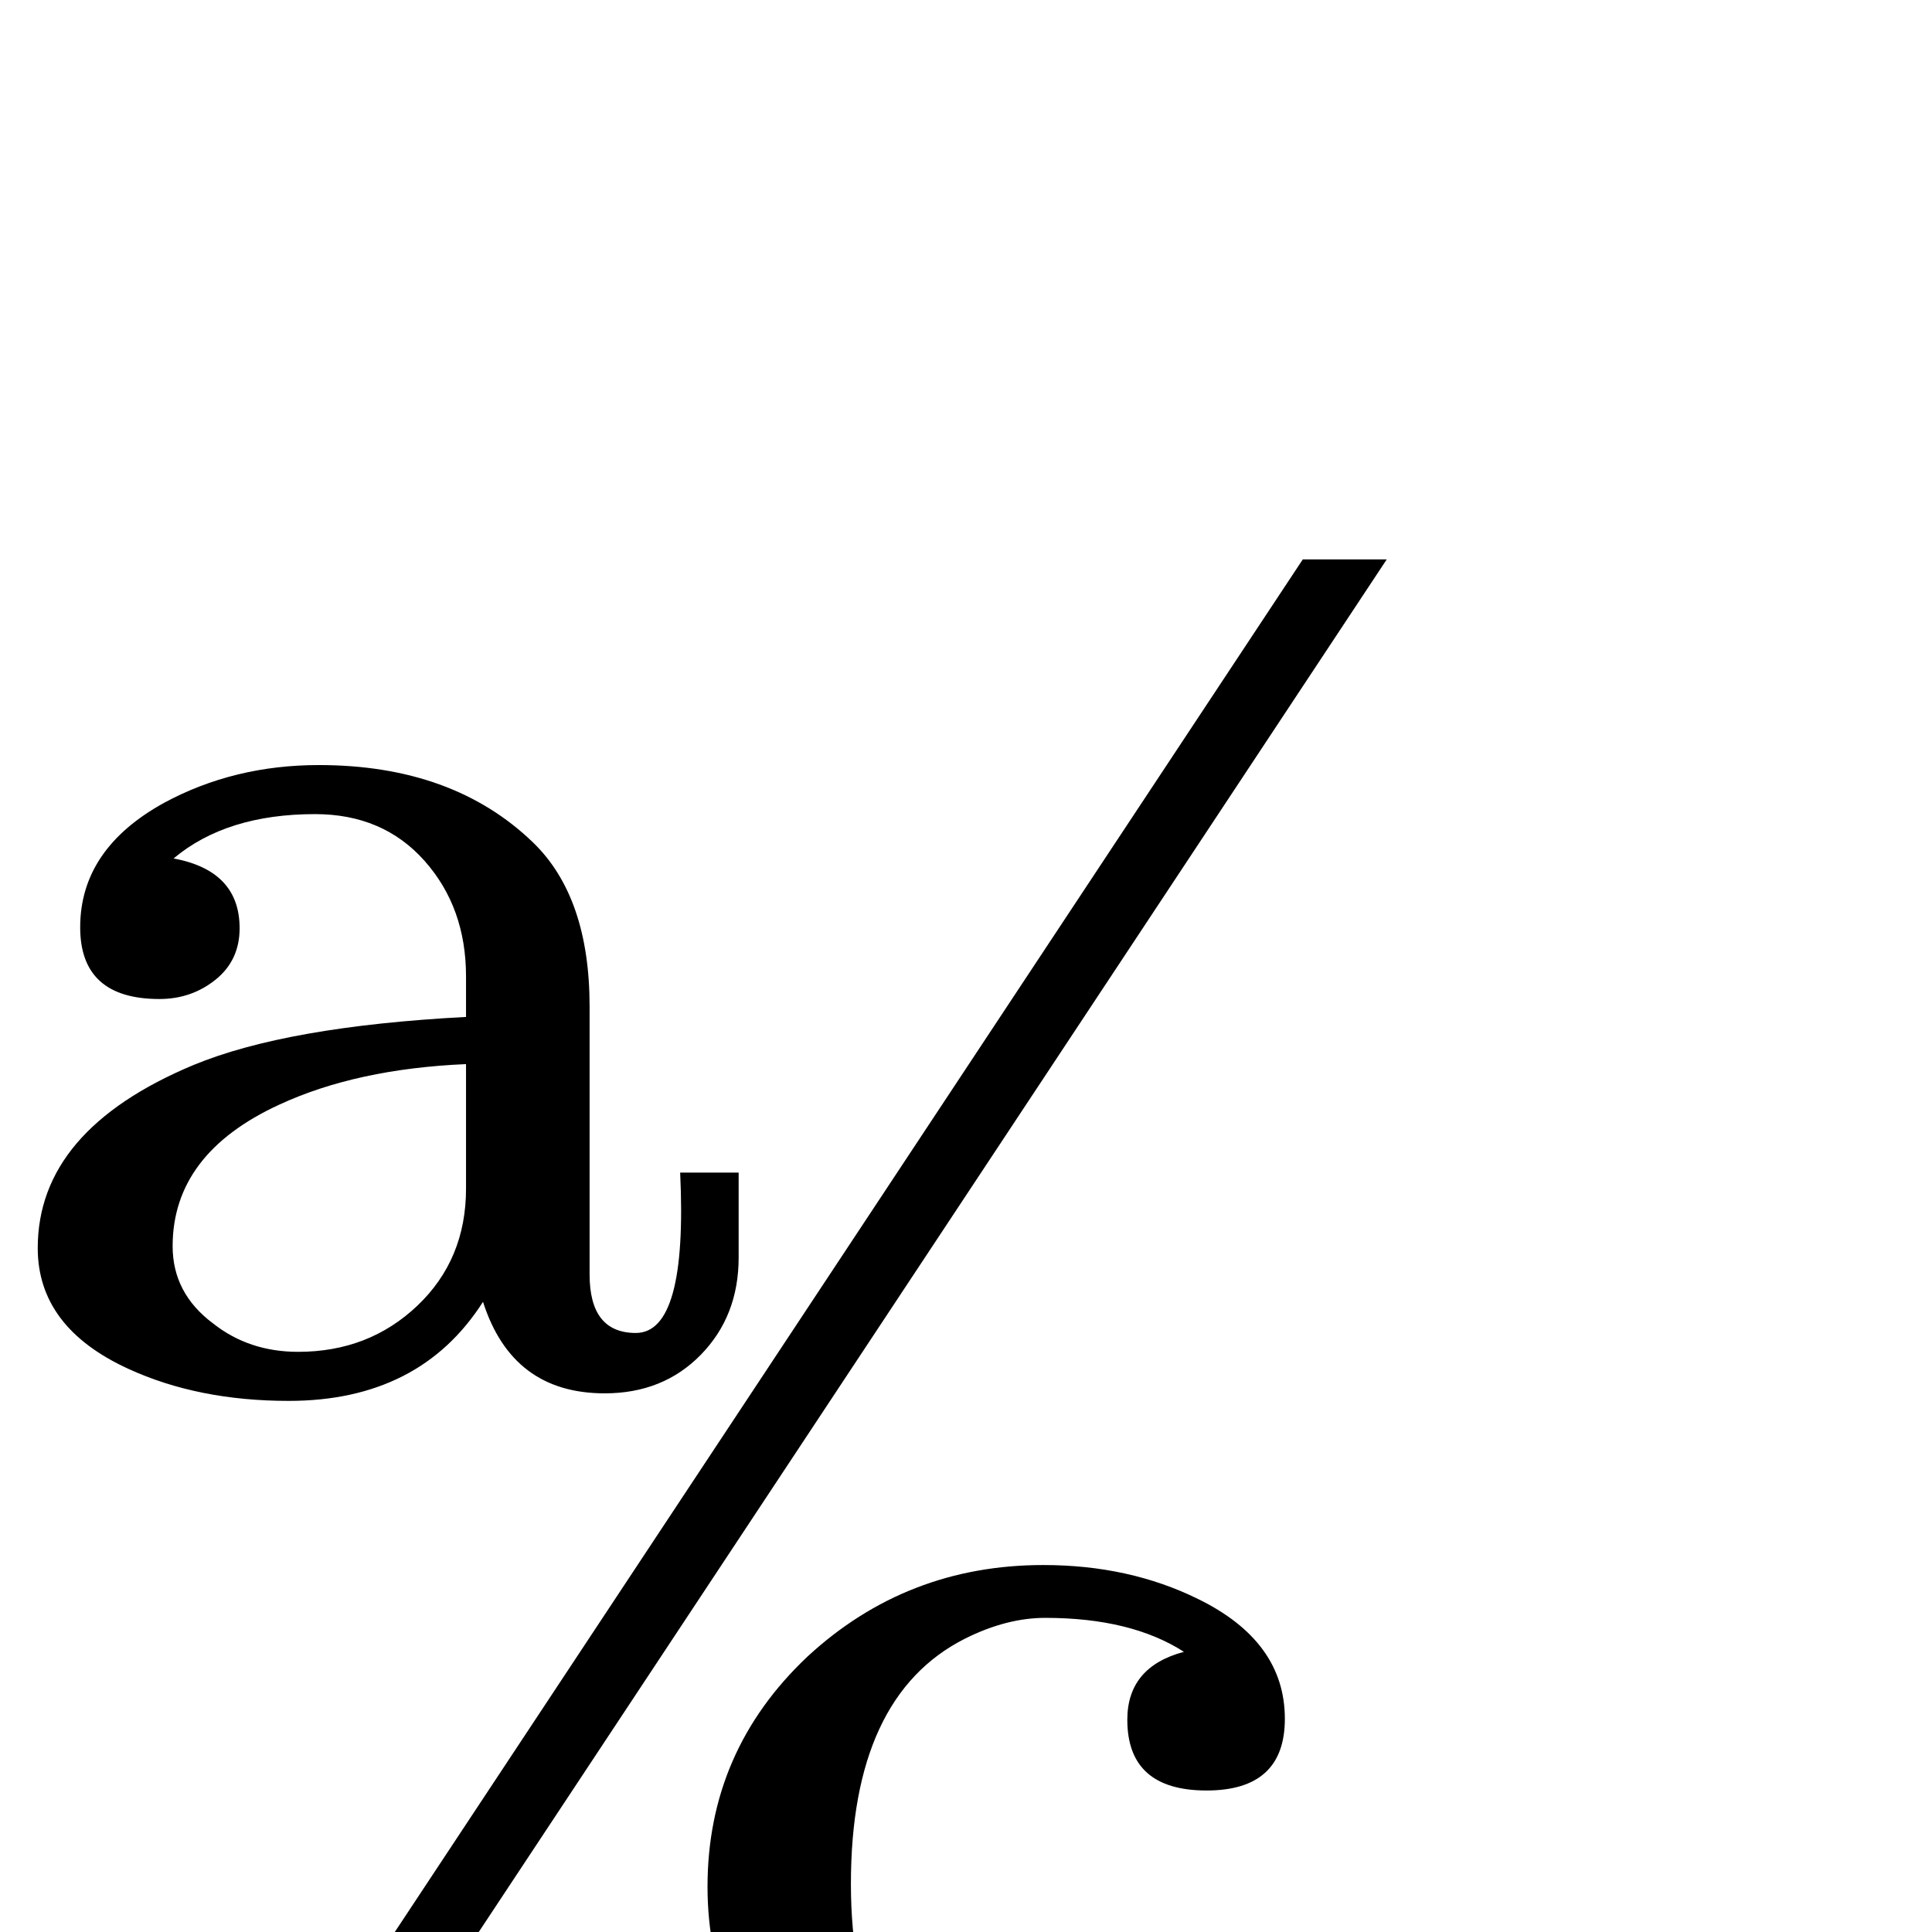 <?xml version="1.0" standalone="no"?>
<!DOCTYPE svg PUBLIC "-//W3C//DTD SVG 1.1//EN" "http://www.w3.org/Graphics/SVG/1.1/DTD/svg11.dtd" >
<svg viewBox="0 -442 2048 2048">
  <g transform="matrix(1 0 0 -1 0 1606)">
   <path fill="currentColor"
d="M1470 1455l-1155 -1746h-89l1155 1746h89zM783 715q0 -62 -40 -103t-102 -41q-98 0 -129 97q-67 -105 -206 -105q-96 0 -170 34q-96 44 -96 128q0 125 165 194q99 41 289 51v43q0 73 -44 122.5t-116 49.5q-94 0 -150 -47q70 -13 70 -74q0 -34 -25.5 -54.5t-59.5 -20.5
q-84 0 -84 76q0 83 89 132q74 40 164 40q142 0 227 -82q60 -58 60 -174v-284q0 -62 49 -62q55 0 47 170h62v-90zM1380 -90q0 -12 -8 -30q-75 -165 -268 -165q-142 0 -248 96t-106 237q0 144 106 244q105 97 250 97q91 0 164 -36q92 -45 92 -127q0 -76 -83 -76q-84 0 -84 75
q0 56 60 72q-56 36 -147 36q-41 0 -85 -22q-121 -61 -121 -260q0 -196 128 -258q45 -22 88 -22q83 0 132 43q26 22 56 78q23 43 43 43q31 0 31 -25zM494 788v132q-116 -5 -198 -43q-113 -52 -113 -150q0 -50 43 -82q38 -30 90 -30q75 0 126.5 49t51.5 124z" />
  </g>

</svg>
